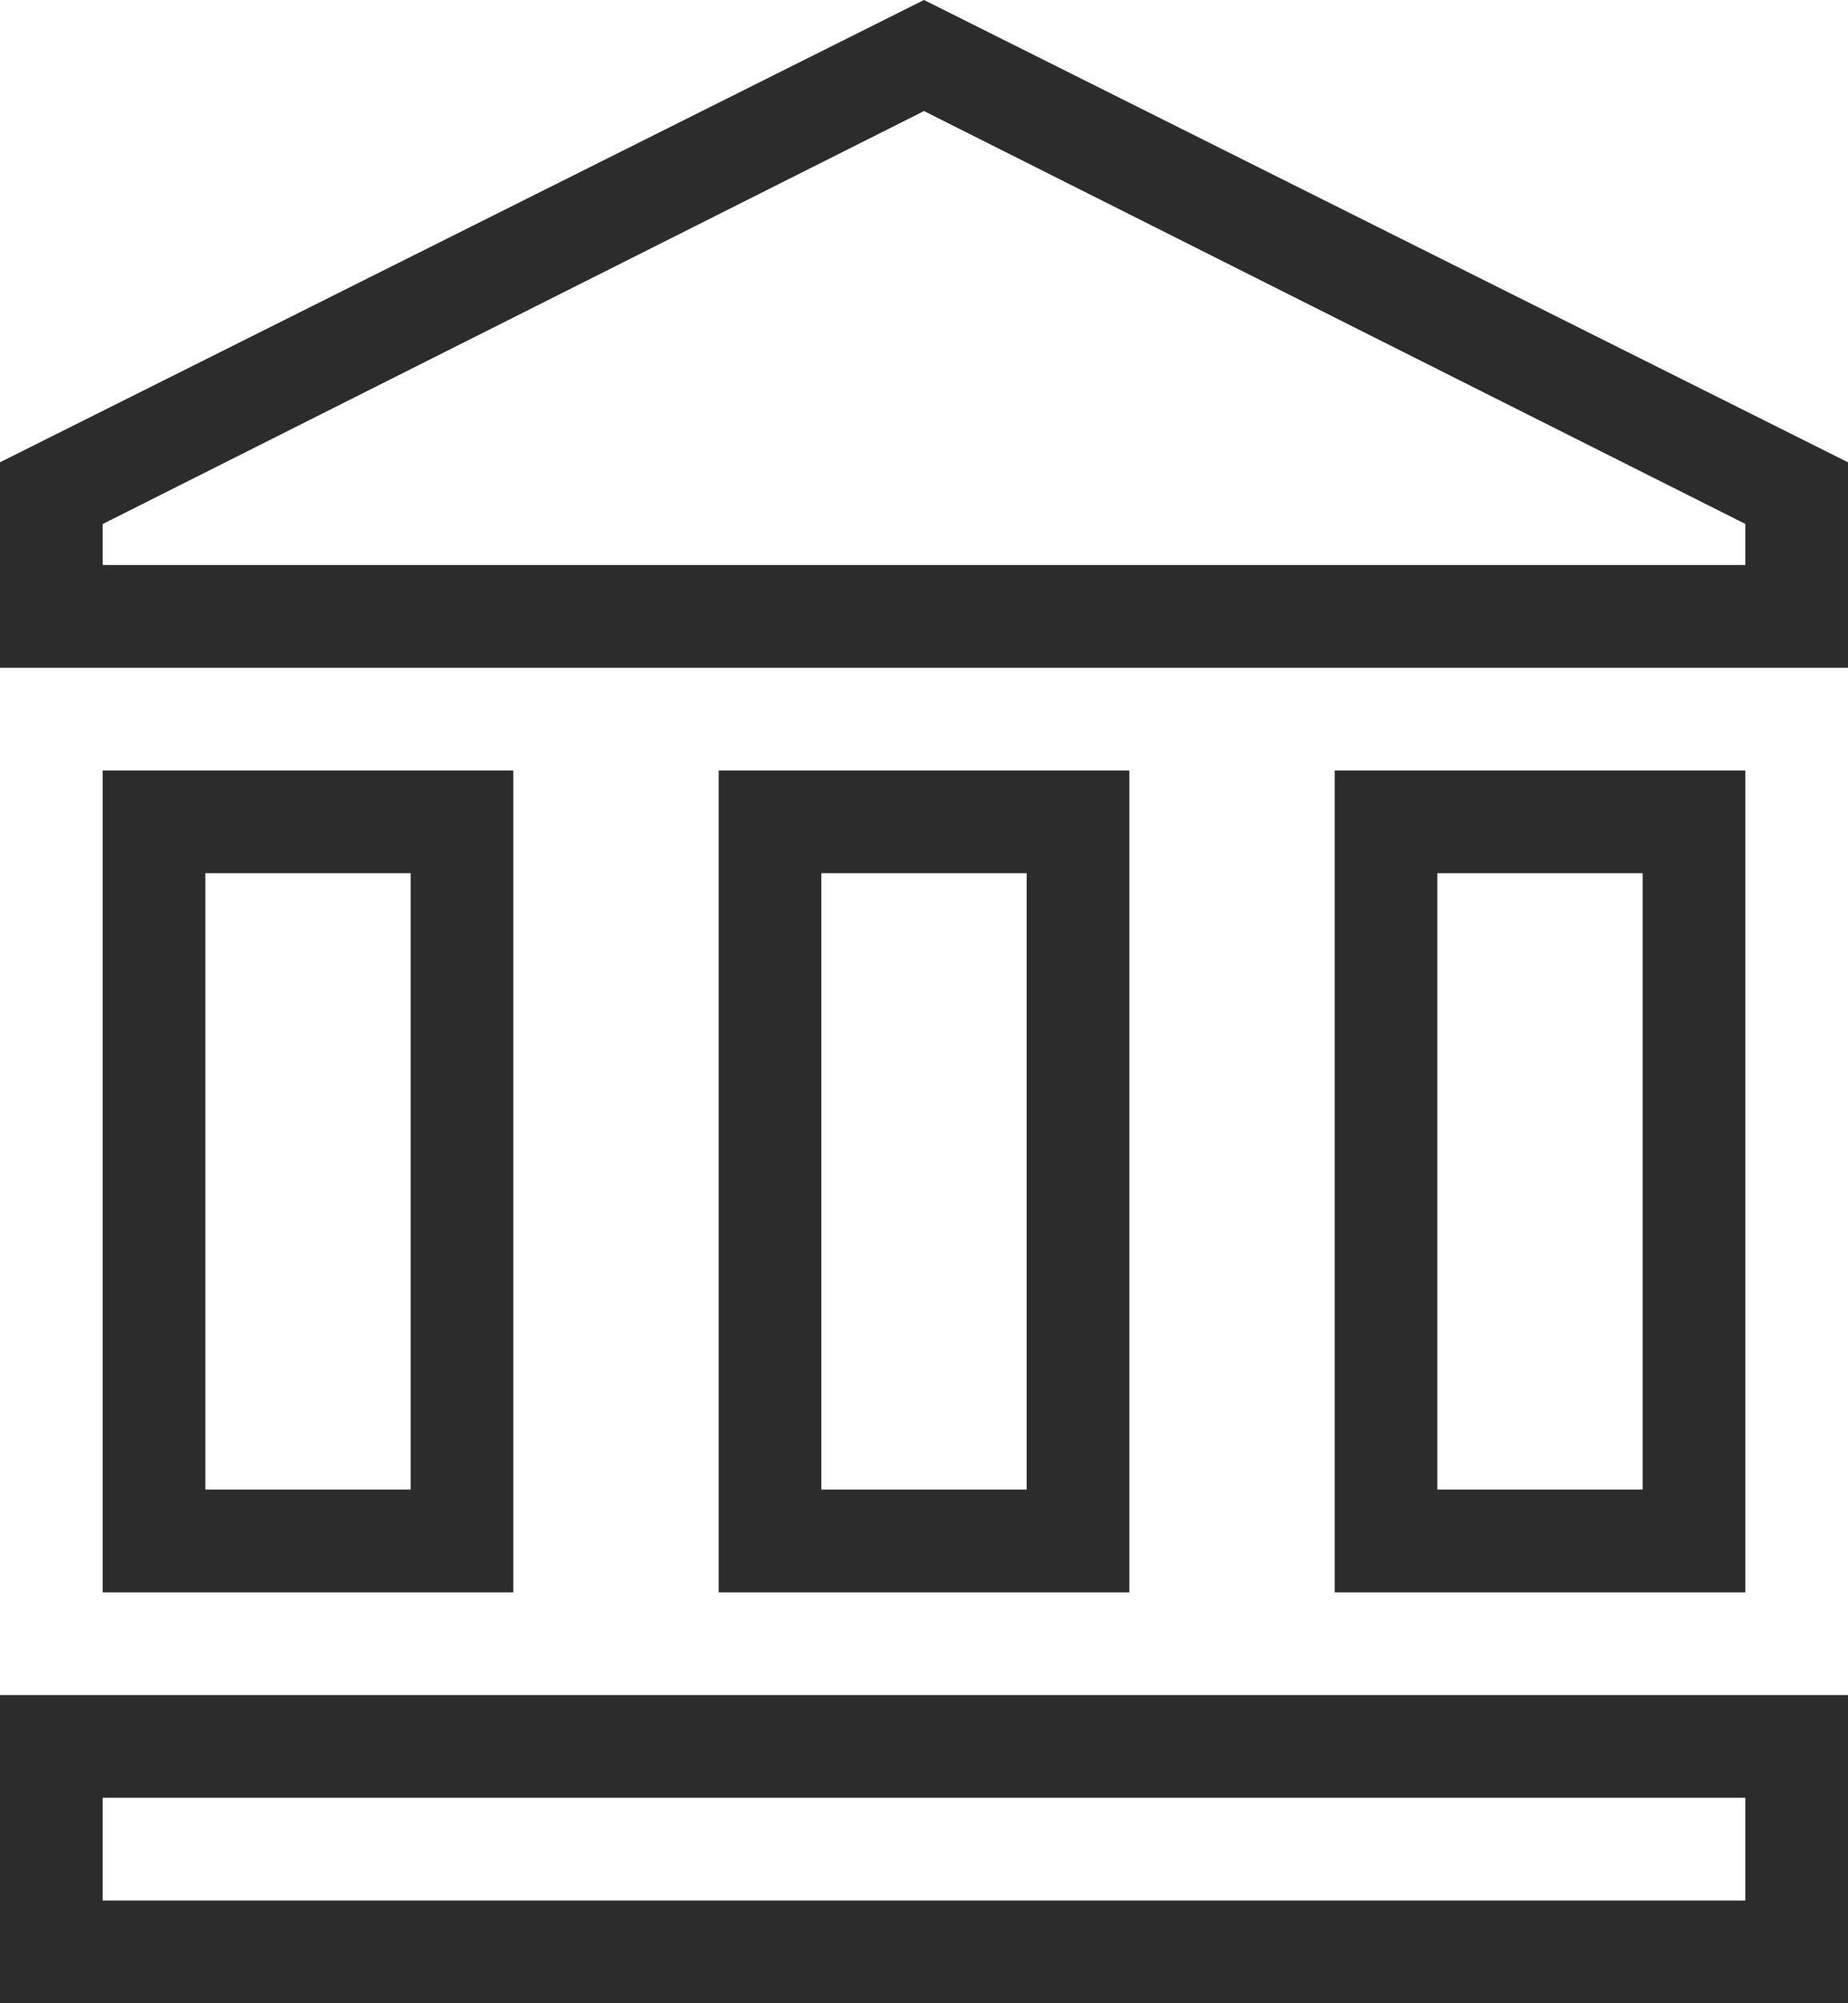 <svg width="72" height="78" viewBox="0 0 72 78" fill="none" xmlns="http://www.w3.org/2000/svg">
<path d="M36 0L72 18V26H0V18L36 0ZM52 30H68V62H52V30ZM0 78V66H72V78H0ZM28 30H44V62H28V30ZM4 30H20V62H4V30ZM4 70V74H68V70H4ZM8 34V58H16V34H8ZM32 34V58H40V34H32ZM56 34V58H64V34H56ZM4 22H68V20.4L36 4.324L4 20.404V22Z" fill="#2C2C2C"/>
</svg>
